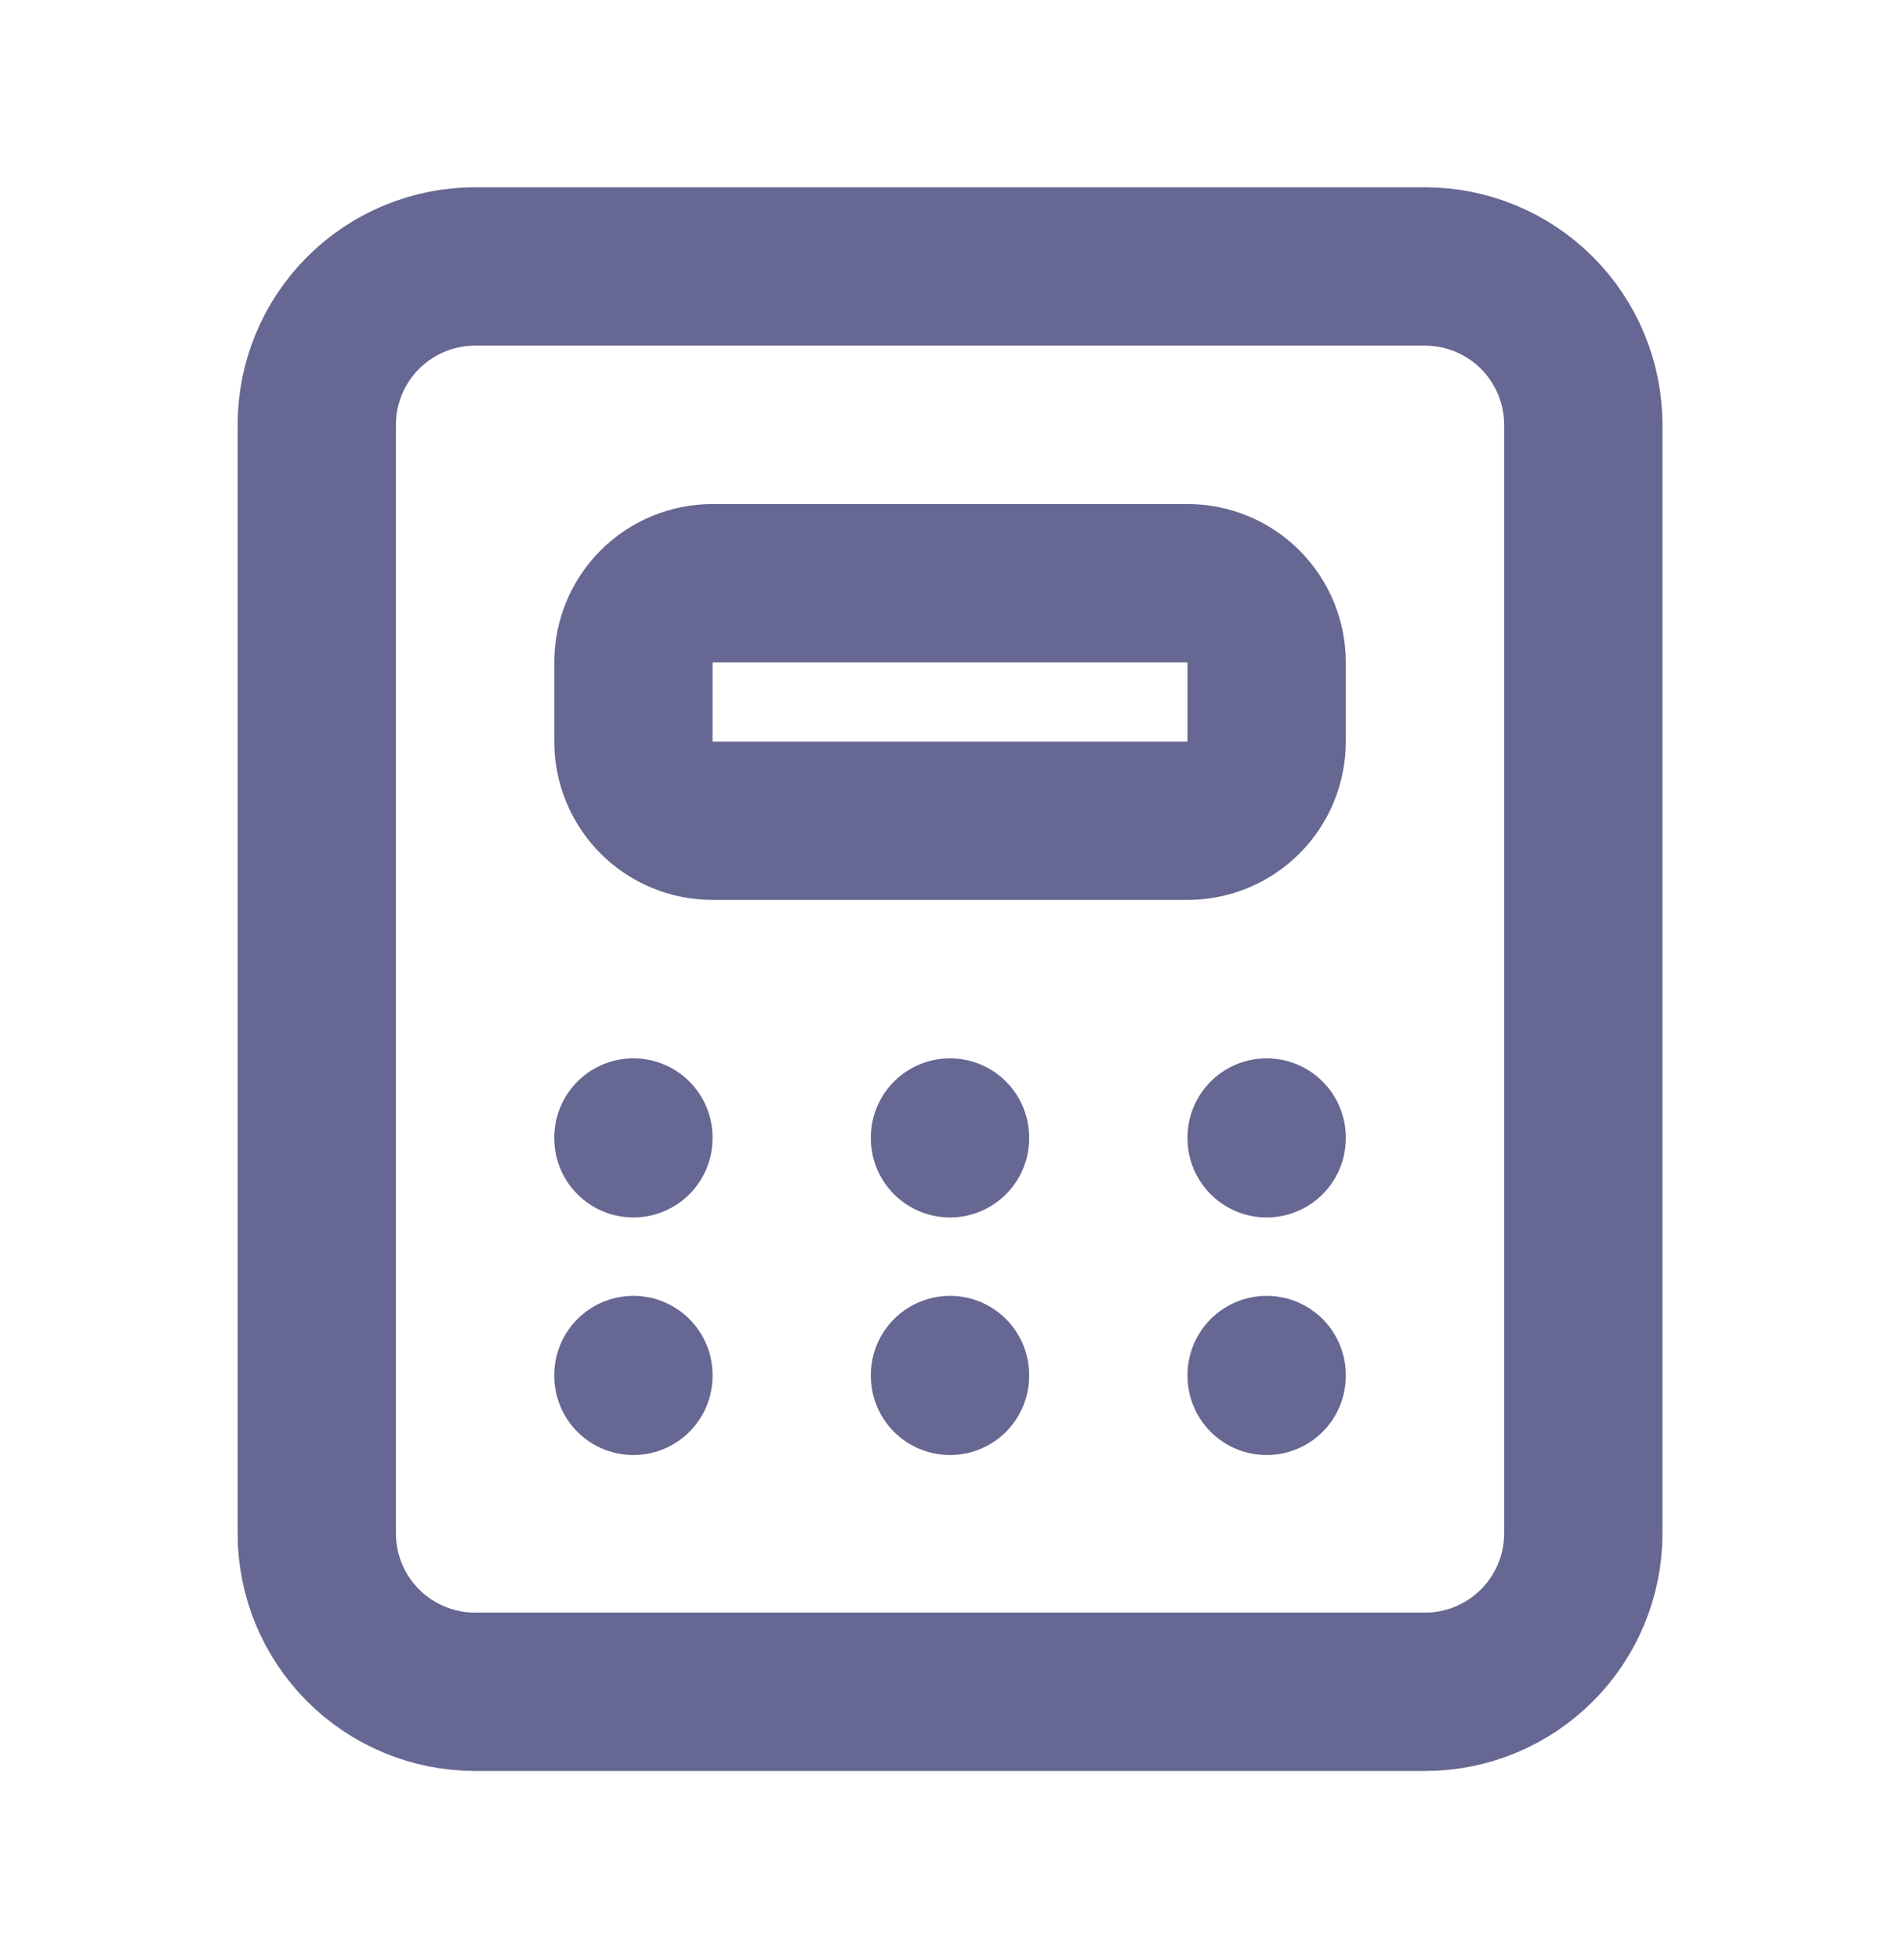 <svg width="32" height="33" viewBox="0 0 32 33" fill="none" xmlns="http://www.w3.org/2000/svg">
<path d="M10.668 19.151V19.164M16 19.151V19.164M21.333 19.151V19.164M10.668 23.15V23.164M16 23.15V23.164M21.333 23.15V23.164M5.335 7.152C5.335 6.445 5.616 5.767 6.116 5.267C6.616 4.767 7.294 4.486 8.001 4.486H24C24.707 4.486 25.385 4.767 25.885 5.267C26.385 5.767 26.666 6.445 26.666 7.152V25.817C26.666 26.524 26.385 27.202 25.885 27.702C25.385 28.202 24.707 28.483 24 28.483H8.001C7.294 28.483 6.616 28.202 6.116 27.702C5.616 27.202 5.335 26.524 5.335 25.817V7.152ZM10.668 11.152C10.668 10.798 10.808 10.459 11.058 10.209C11.308 9.959 11.647 9.819 12.001 9.819H20C20.354 9.819 20.693 9.959 20.943 10.209C21.193 10.459 21.333 10.798 21.333 11.152V12.485C21.333 12.838 21.193 13.178 20.943 13.428C20.693 13.678 20.354 13.818 20 13.818H12.001C11.647 13.818 11.308 13.678 11.058 13.428C10.808 13.178 10.668 12.838 10.668 12.485V11.152Z" stroke="#676793" stroke-width="2.666" stroke-linecap="round" stroke-linejoin="round"/>
</svg>
